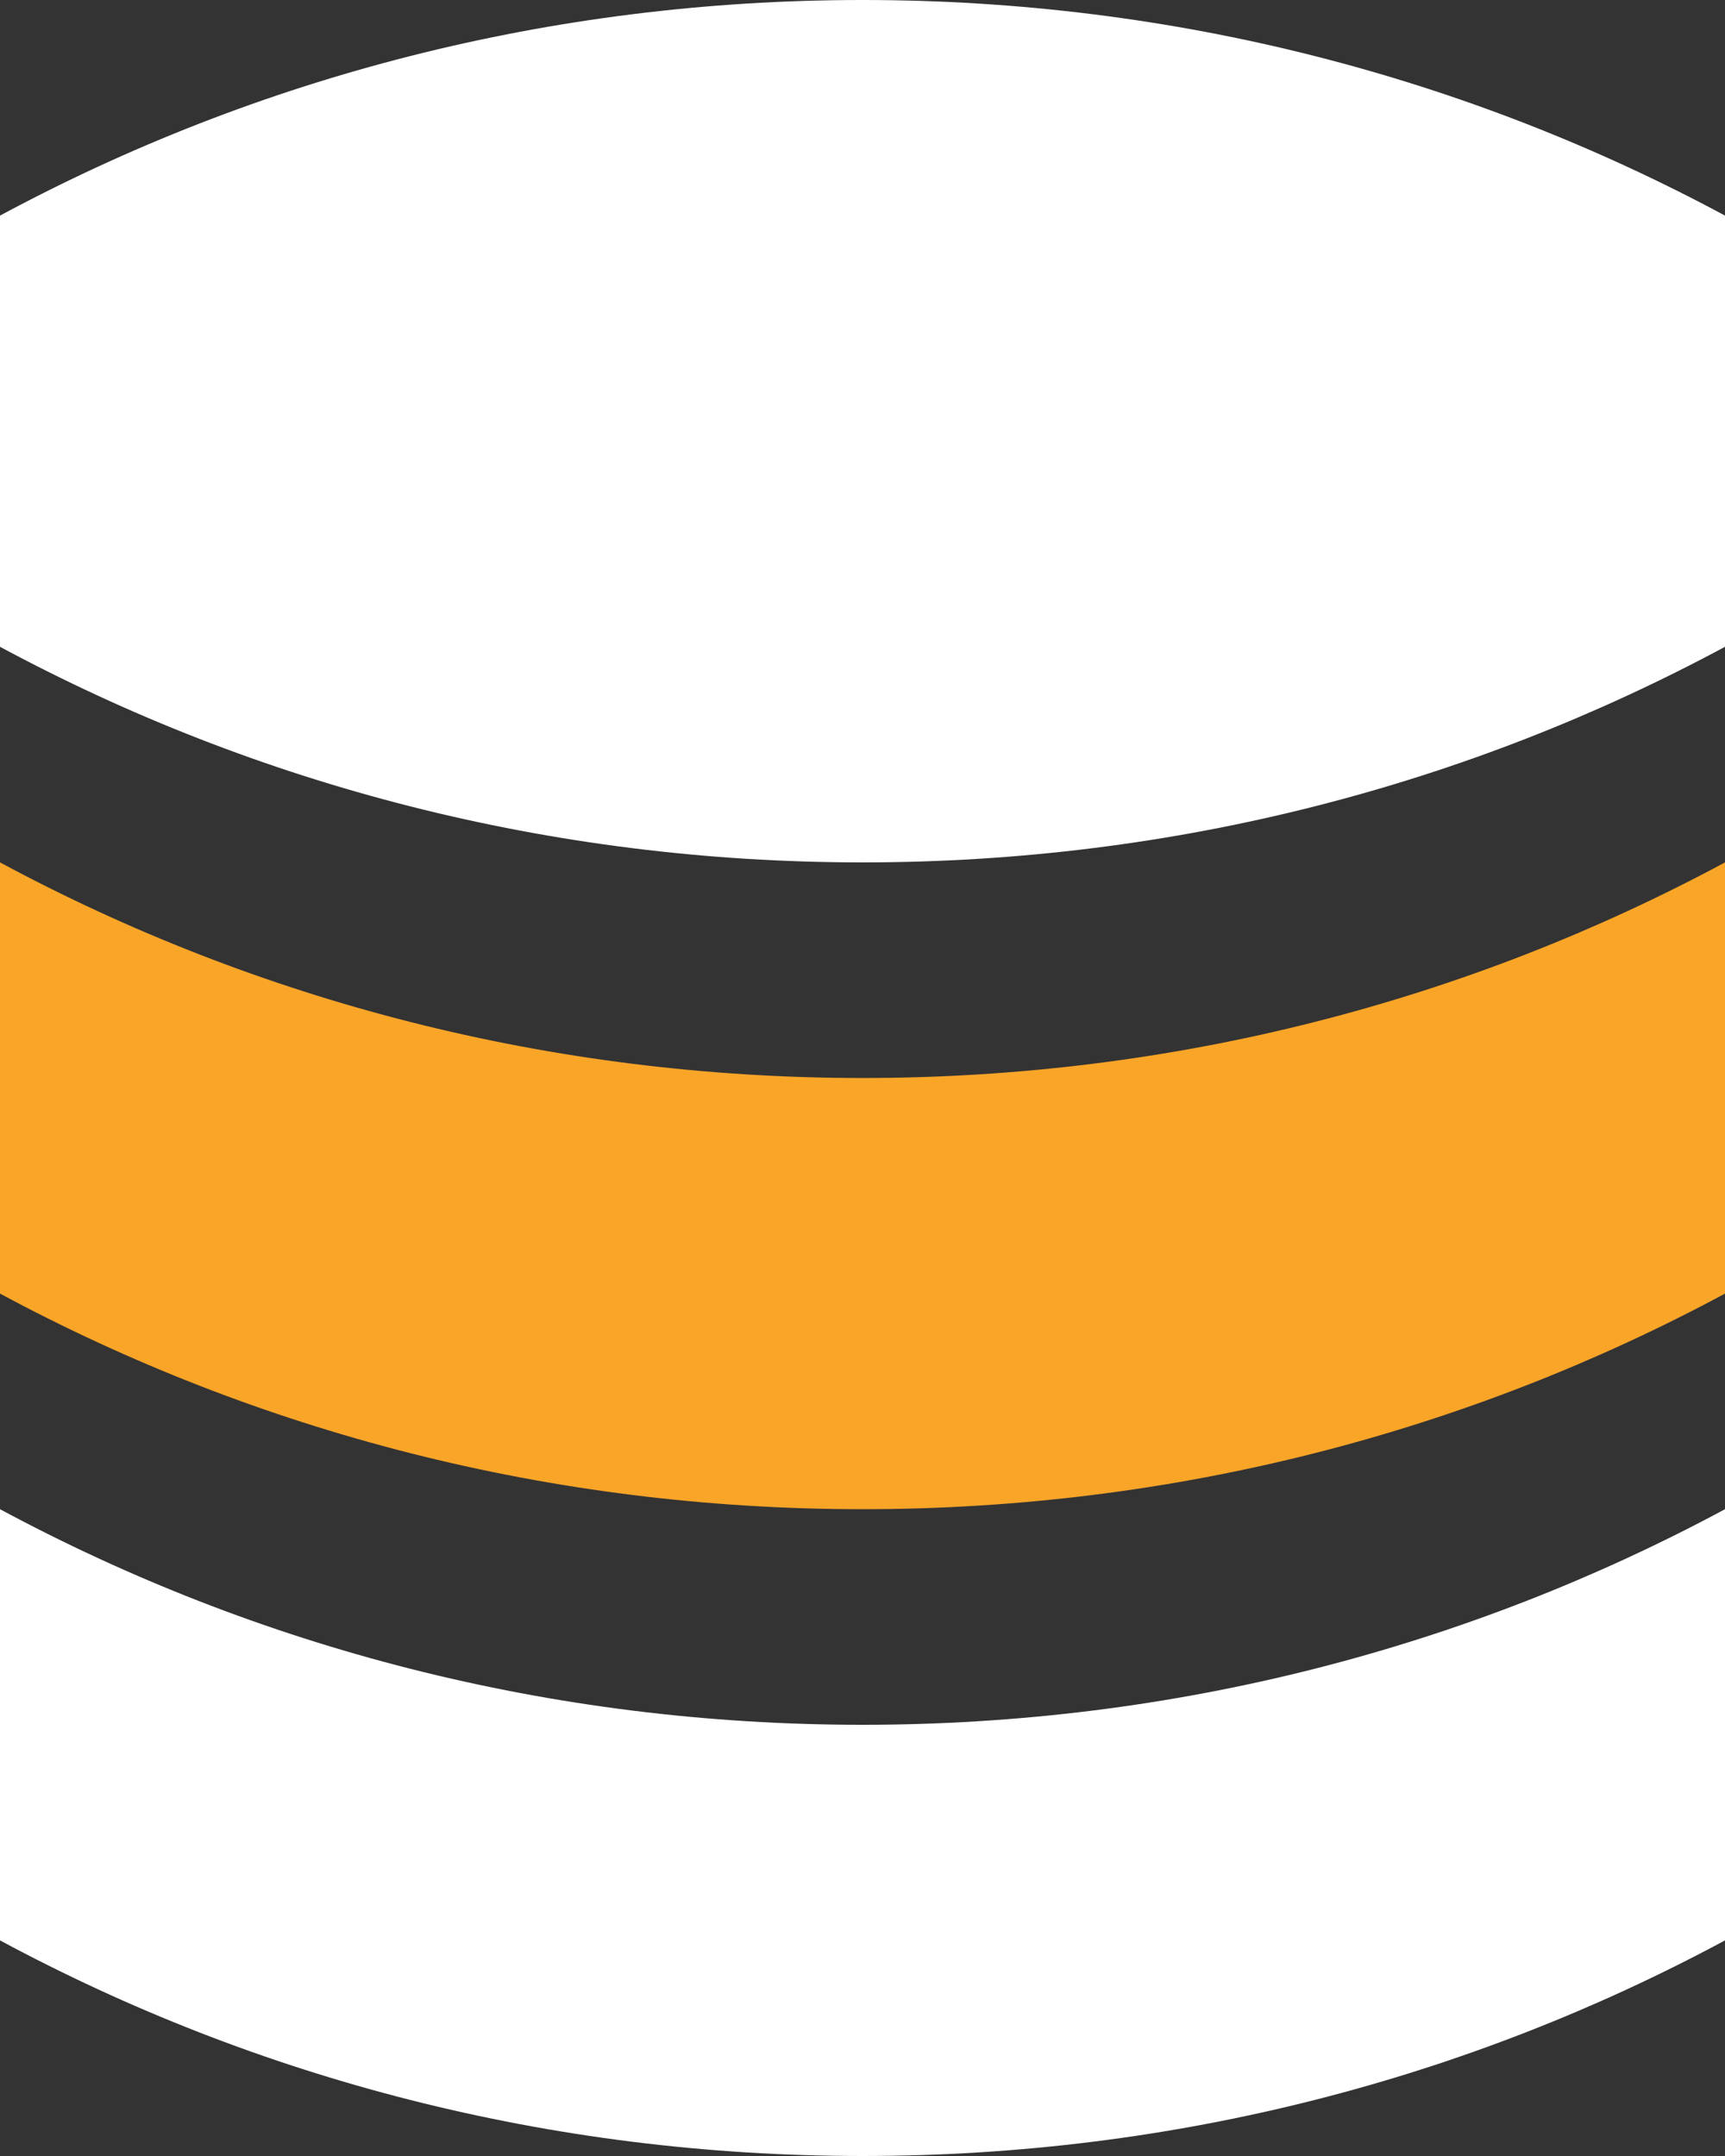 <?xml version="1.0" encoding="UTF-8" standalone="no"?>
<svg width="80px" height="100px" viewBox="0 0 80 100" version="1.1" xmlns="http://www.w3.org/2000/svg" xmlns:xlink="http://www.w3.org/1999/xlink">
    <rect x="0" y="0" width="80" height="100" fill="#333333" stroke="none"/>
    <!-- Generator: Sketch 3.6.1 (26313) - http://www.bohemiancoding.com/sketch -->
    <title>noun_65937_cc</title>
    <desc>Created with Sketch.</desc>
    <defs></defs>
    <g id="Page-1" stroke="none" stroke-width="1" fill="none" fill-rule="evenodd">
        <g id="noun_65937_cc">
            <g id="Group">
                <g id="Shape">
                    <path d="M40,0 C25.5,0 11.9,3.6 0,10 L0,10 L0,30 C11.9,36.4 25.5,40 40,40 C54.5,40 68.1,36.4 80,30 L80,10 L80,10 C68.1,3.6 54.5,0 40,0 L40,0 Z" fill="#FFFFFF"></path>
                    <path d="M0,40 L0,60 C11.9,66.4 25.5,70 40,70 C54.5,70 68.1,66.4 80,60 L80,40 C68.1,46.4 54.5,50 40,50 C25.5,50 11.9,46.4 0,40 L0,40 Z" fill="#F9A528"></path>
                    <path d="M0,70 L0,90 C11.9,96.4 25.5,100 40,100 C54.5,100 68.1,96.4 80,90 L80,70 C68.1,76.4 54.5,80 40,80 C25.5,80 11.9,76.4 0,70 L0,70 Z" fill="#FFFFFF"></path>
                </g>
            </g>
        </g>
    </g>
</svg>